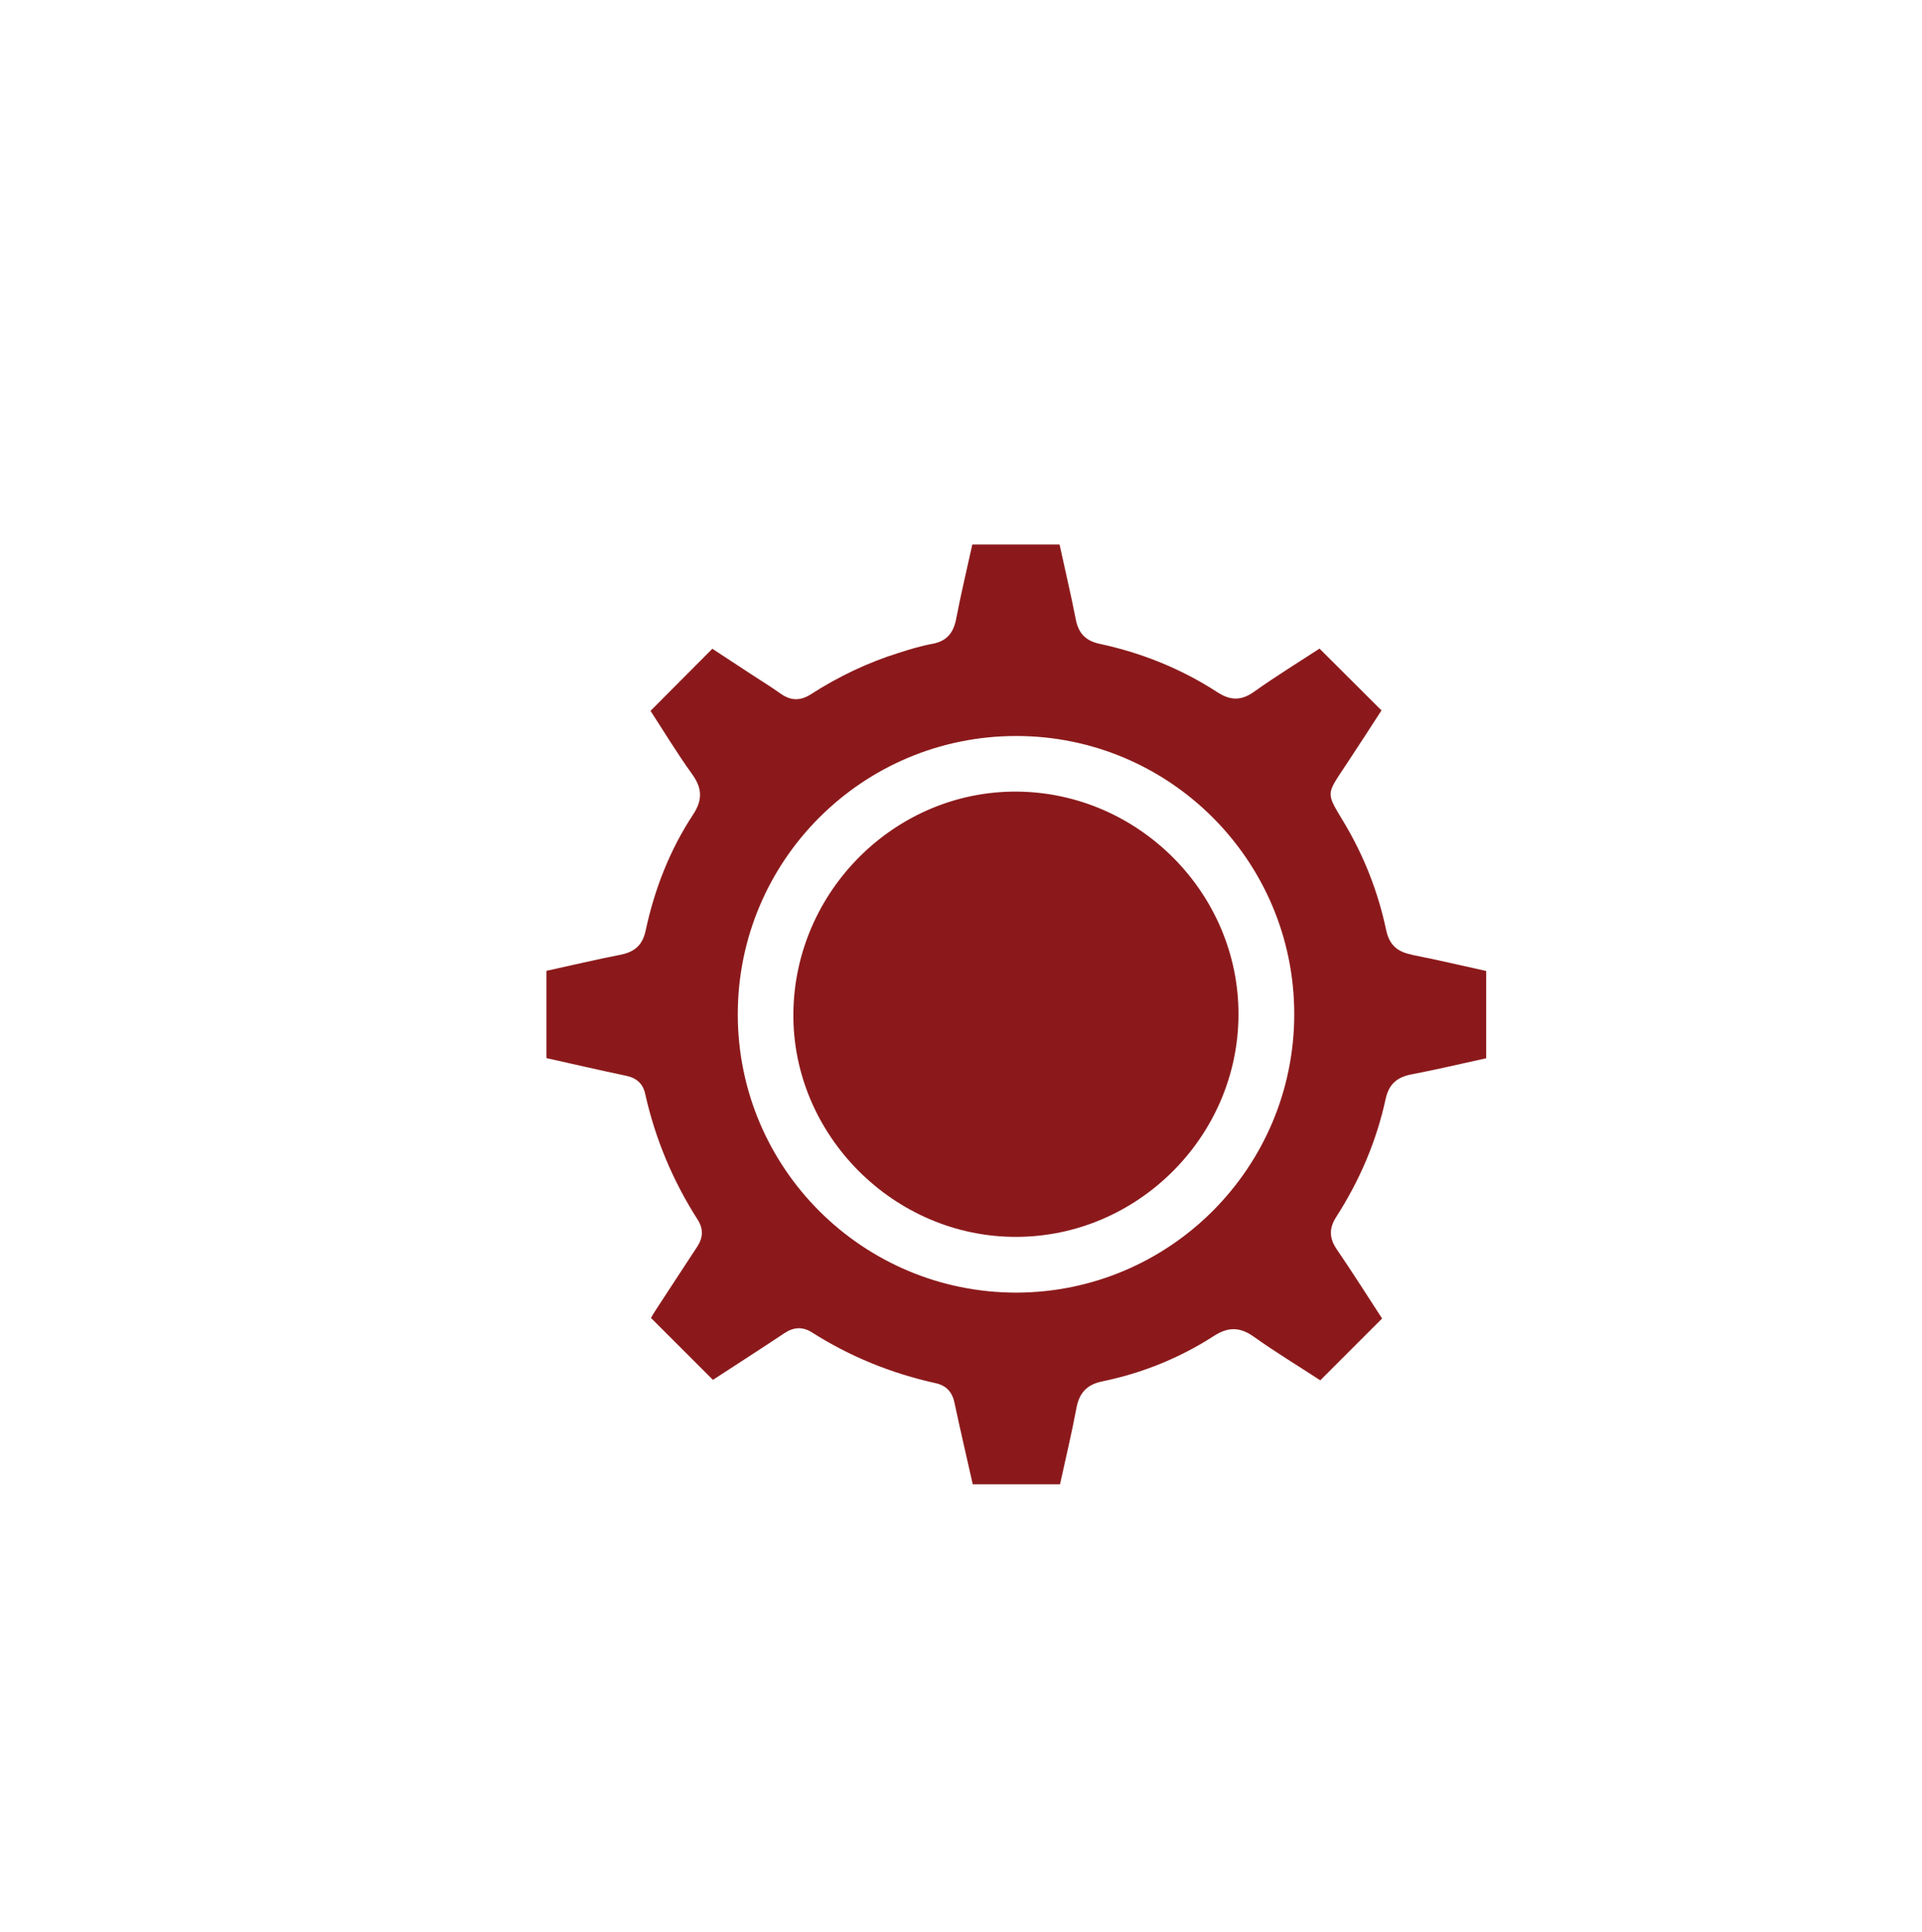 <?xml version="1.0" encoding="UTF-8"?><svg id="a" xmlns="http://www.w3.org/2000/svg" viewBox="0 0 129.97 130.65"><defs><style>.b{fill:#8b191b;}</style></defs><g><path class="b" d="M95.45,64.55c-.99-.19-1.51-.68-1.72-1.68-.54-2.54-1.47-4.93-2.8-7.17-1.27-2.14-1.3-1.88,.09-3.98,.83-1.25,1.64-2.51,2.4-3.68-1.42-1.42-2.79-2.78-4.19-4.18-1.44,.94-2.97,1.88-4.43,2.92-.86,.61-1.59,.6-2.46,.04-2.45-1.59-5.12-2.67-7.97-3.28-.98-.21-1.45-.73-1.63-1.69-.33-1.69-.73-3.36-1.09-5.03h-5.9c-.37,1.69-.77,3.35-1.09,5.02-.18,.95-.63,1.52-1.62,1.7-.77,.14-1.52,.37-2.27,.61-2.11,.66-4.09,1.61-5.94,2.8-.72,.46-1.36,.44-2.05-.05-.66-.47-1.35-.89-2.02-1.33-.9-.59-1.79-1.17-2.59-1.7-1.43,1.43-2.78,2.79-4.18,4.2,.9,1.38,1.79,2.86,2.8,4.26,.69,.95,.74,1.75,.08,2.75-1.58,2.4-2.61,5.05-3.21,7.85-.21,.98-.74,1.44-1.69,1.63-1.69,.33-3.36,.73-5.02,1.09v5.9c1.83,.41,3.61,.82,5.41,1.2,.7,.15,1.12,.54,1.27,1.22,.68,3.05,1.87,5.88,3.55,8.51,.39,.61,.37,1.21-.03,1.82-.95,1.44-1.89,2.89-2.84,4.34-.13,.2-.25,.41-.29,.48,1.43,1.43,2.79,2.79,4.19,4.19,1.56-1.02,3.2-2.07,4.82-3.15,.63-.42,1.23-.47,1.88-.06,2.58,1.64,5.37,2.77,8.35,3.43,.74,.16,1.14,.61,1.29,1.35,.39,1.84,.82,3.66,1.23,5.49h5.9c.38-1.74,.79-3.44,1.11-5.15,.19-1.04,.72-1.6,1.76-1.81,2.7-.56,5.23-1.58,7.55-3.08,.97-.62,1.76-.6,2.7,.07,1.47,1.05,3.03,1.99,4.48,2.94,1.41-1.41,2.77-2.77,4.18-4.18-.99-1.52-2-3.12-3.06-4.67-.51-.74-.54-1.41-.06-2.17,1.59-2.47,2.74-5.14,3.36-8.01,.22-1,.77-1.47,1.75-1.66,1.69-.32,3.36-.72,5.05-1.09v-5.9c-1.7-.37-3.35-.77-5.02-1.09Zm-26.72,22.86c-10.4,0-18.84-8.42-18.84-18.82s8.44-18.83,18.84-18.82c10.36,0,18.77,8.42,18.79,18.77,.02,10.4-8.4,18.85-18.79,18.87Z"/><path class="b" d="M68.75,53.53c-8.2-.05-15.02,6.72-15.1,14.99-.08,8.22,6.79,15.13,15.05,15.12,8.23,0,15.03-6.8,15.05-15.03,.02-8.21-6.76-15.03-15.01-15.08Z"/></g><path class="b" d="M66.64,70.07c1.87-1.88,3.63-3.64,5.39-5.4,.2-.2,.42-.41,.66-.57,.56-.37,1.2-.3,1.66,.14,.48,.47,.55,1.13,.15,1.71-.14,.2-.31,.39-.48,.56-2.01,2.02-4.03,4.03-6.05,6.05-.98,.98-1.6,.99-2.57,.02-.76-.76-1.54-1.51-2.28-2.29-.75-.8-.61-1.81,.28-2.26,.64-.32,1.18-.1,1.65,.35,.52,.52,1.02,1.07,1.59,1.67"/></svg>
